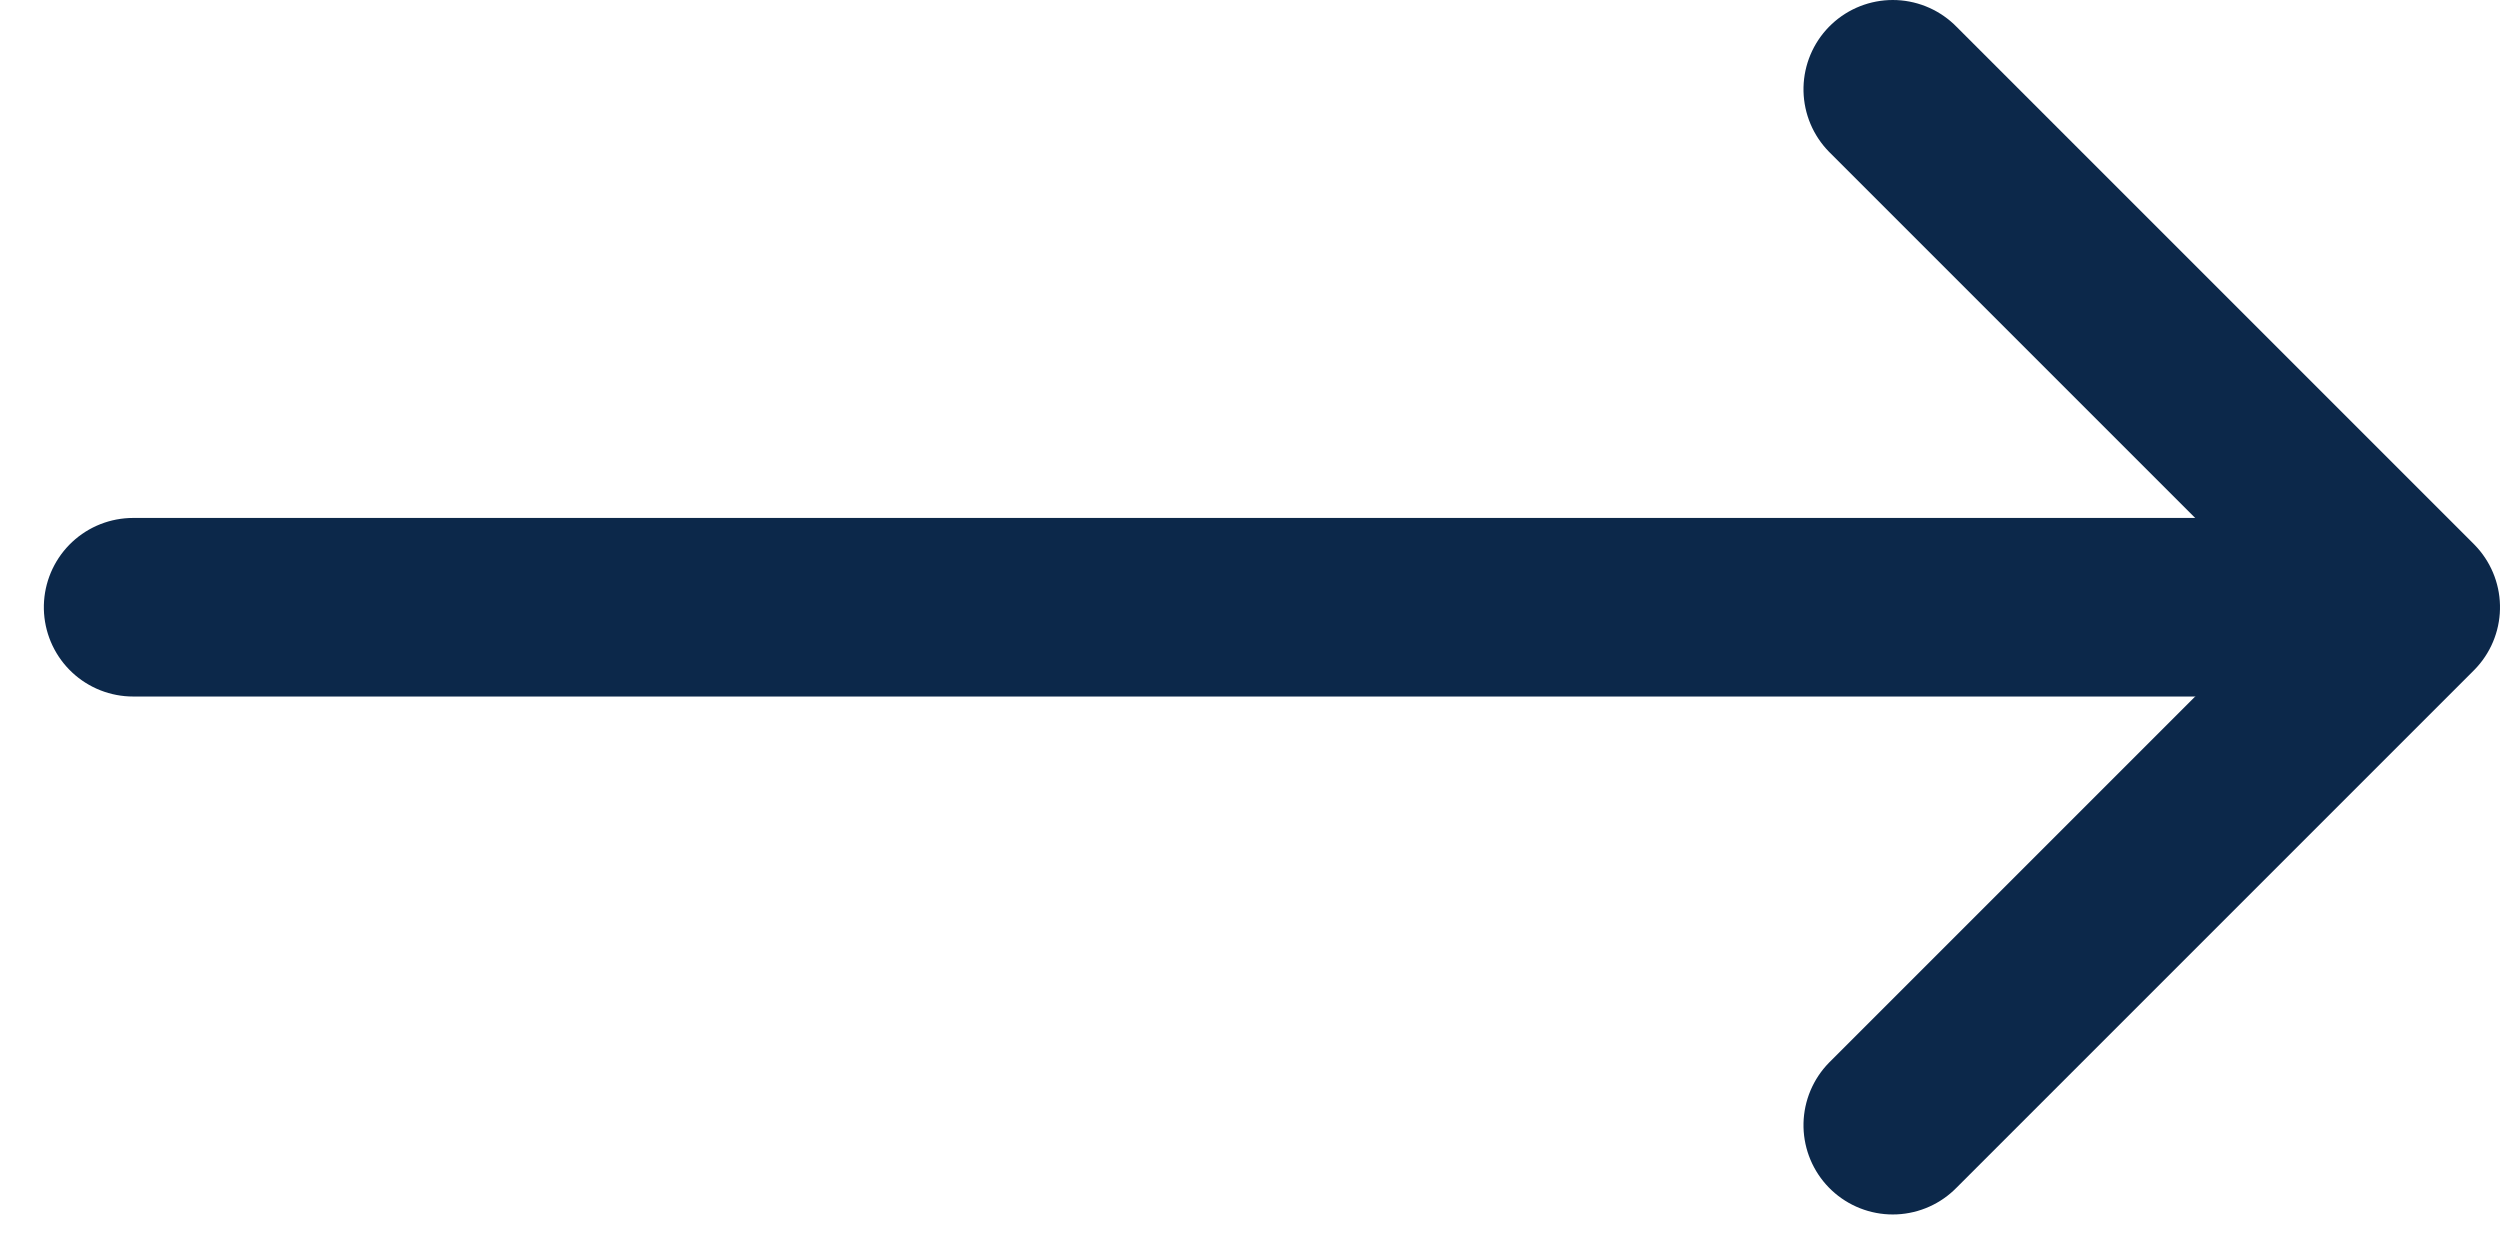 <?xml version="1.0" encoding="UTF-8"?>
<svg width="28px" height="14px" viewBox="0 0 28 14" version="1.1" xmlns="http://www.w3.org/2000/svg" xmlns:xlink="http://www.w3.org/1999/xlink">
    <!-- Generator: Sketch 60 (88103) - https://sketch.com -->
    <title>arrow_right</title>
    <desc>Created with Sketch.</desc>
    <g id="Responsive" stroke="none" stroke-width="1" fill="none" fill-rule="evenodd" stroke-linecap="round" stroke-linejoin="round">
        <g id="about_game_1920x1080" transform="translate(-406, -3503)" stroke="#0C284A" stroke-width="2">
            <g id="gallery-copy" transform="translate(0, 2829)">
                <g id="arrow_right" transform="translate(385, 660)">
                    <g transform="translate(35, 21) scale(-1, 1) rotate(90) translate(-35, -21) translate(29, 8)" id="Path">
                        <polyline points="11.602 20.199 5.801 26 -3.63797881e-12 20.199"></polyline>
                        <line x1="5.801" y1="0.491" x2="5.801" y2="24.491"></line>
                    </g>
                </g>
            </g>
        </g>
    </g>
</svg>